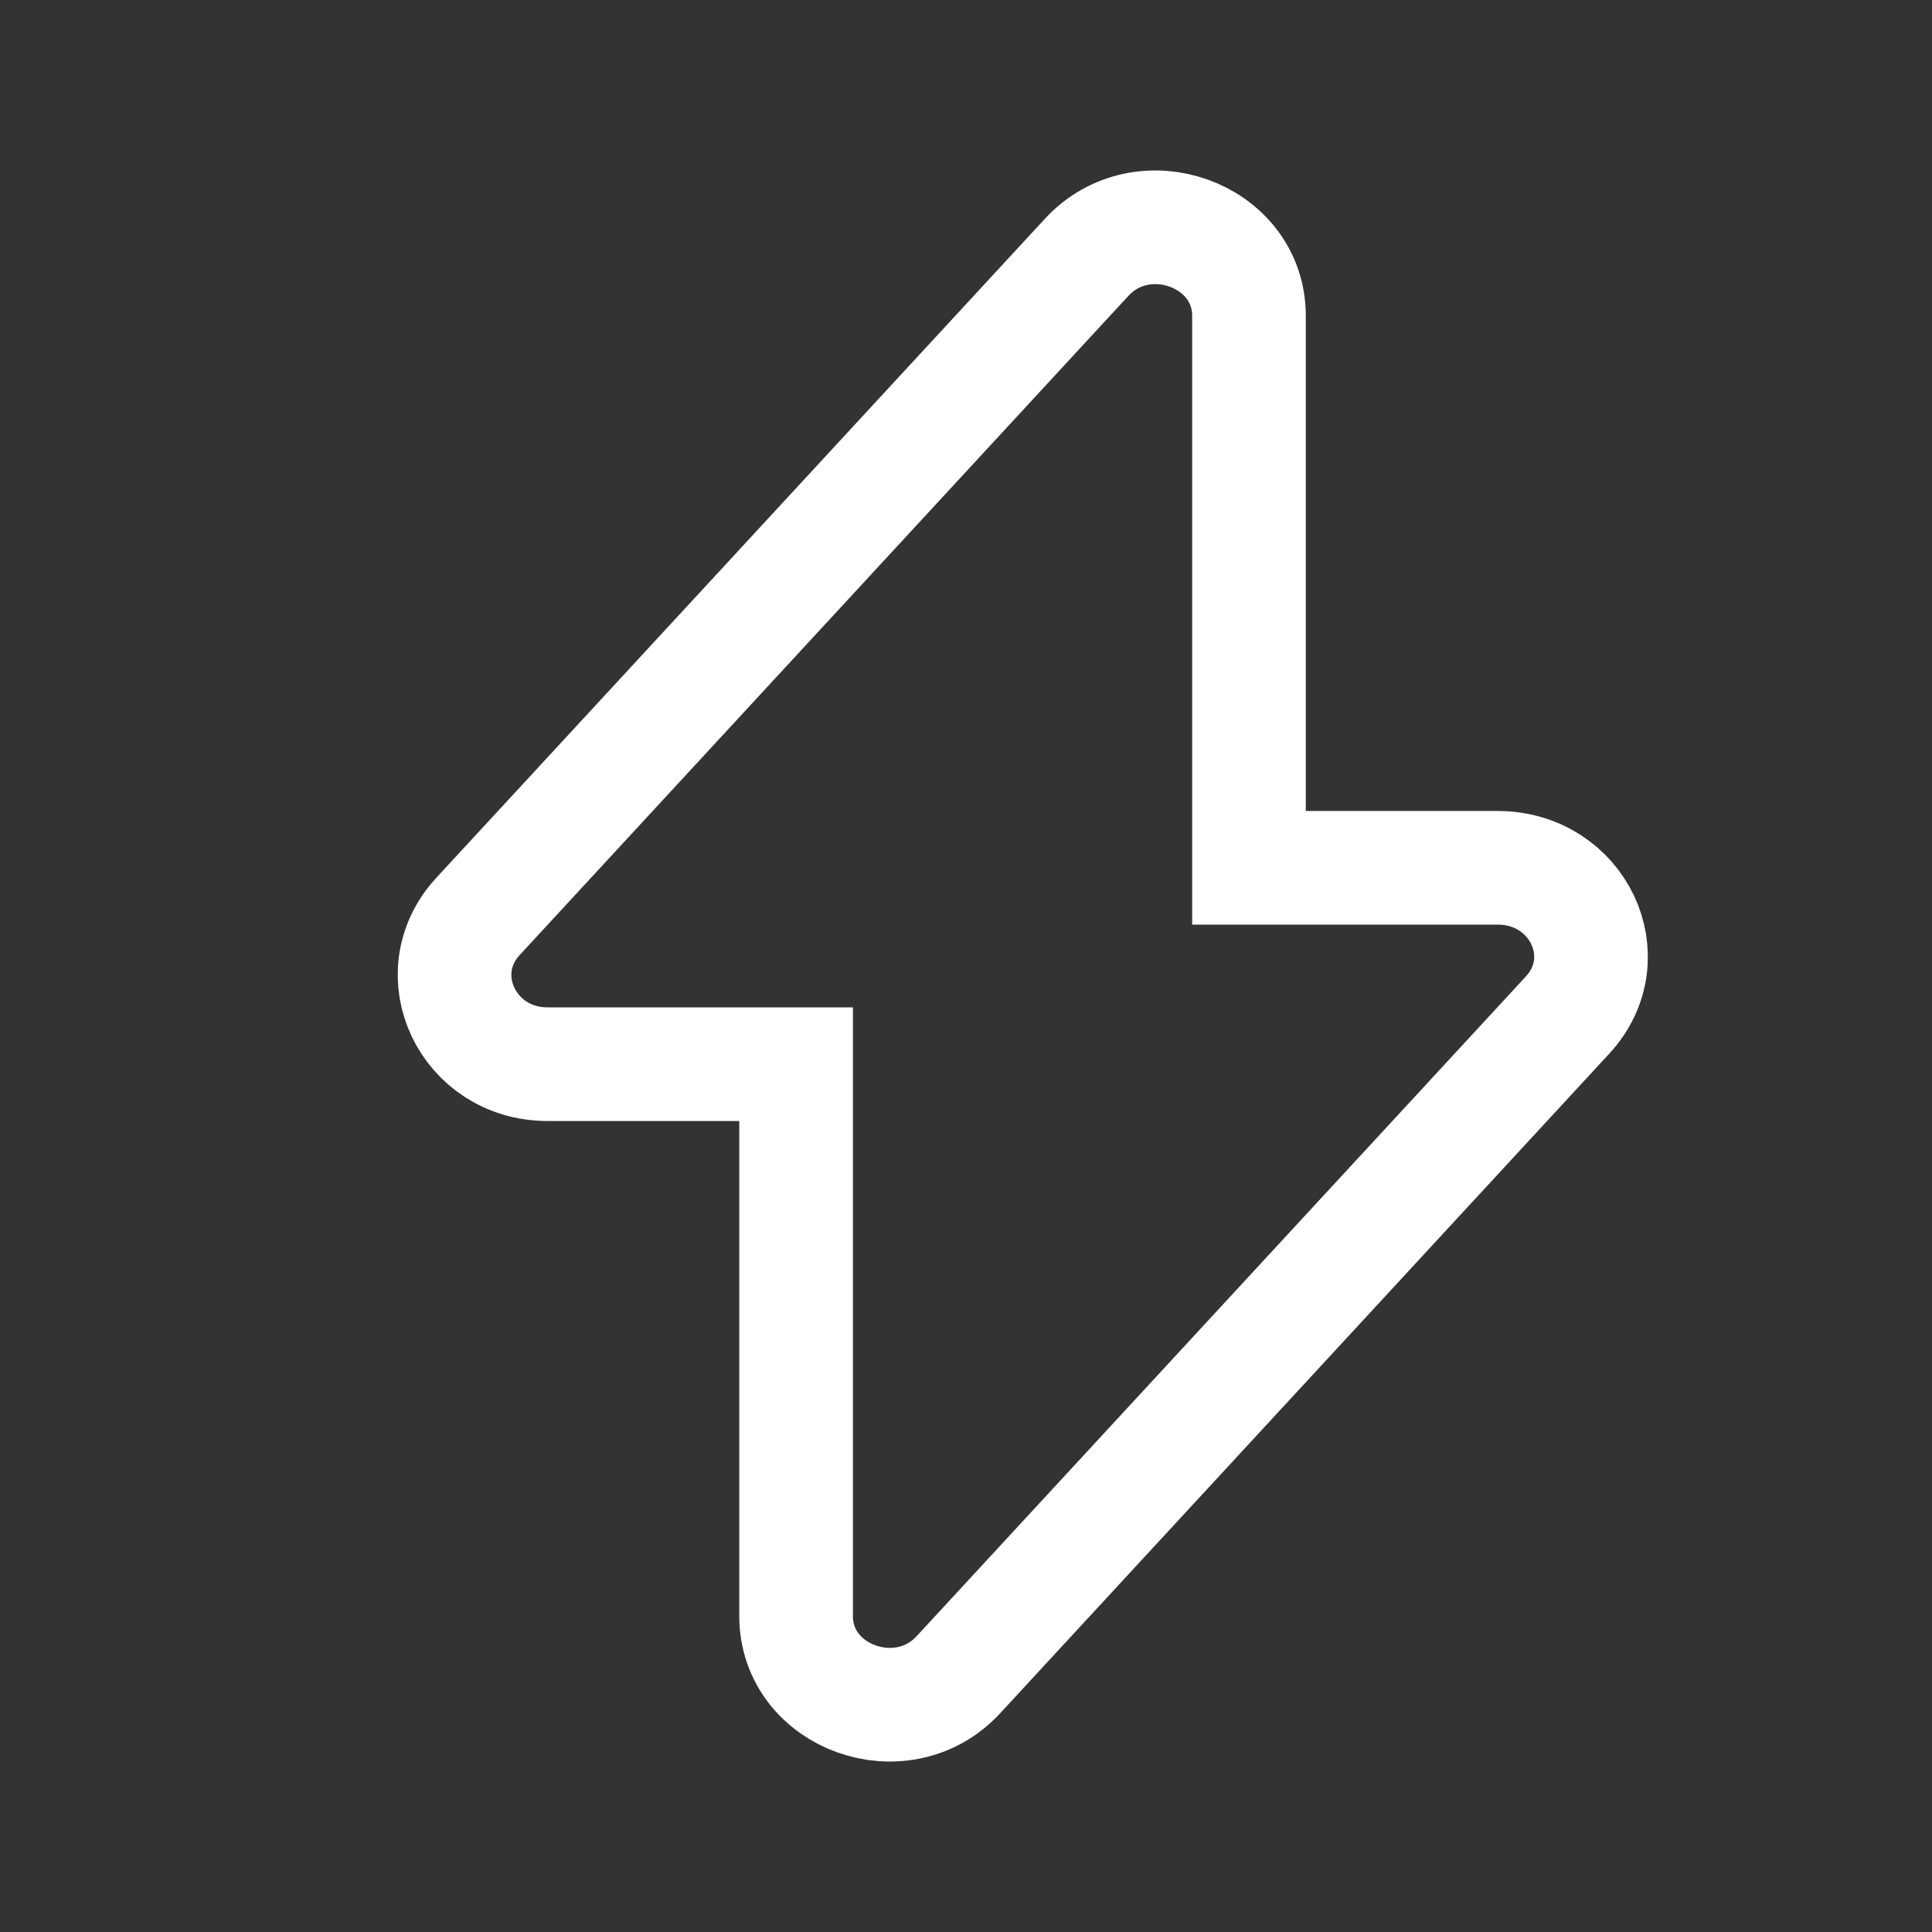 <svg width="17" height="17" viewBox="0 0 17 17" fill="none"
    xmlns="http://www.w3.org/2000/svg">
    <rect x="0" y="0" width="17" height="17" fill="#333333" stroke="none"/>
    <path d="M4.818 9.364H7.005V14.221C7.005 14.936 7.94 15.274 8.435 14.734L13.793 8.932C14.26 8.426 13.885 7.636 13.177 7.636H10.99V2.779C10.99 2.064 10.056 1.726 9.56 2.266L4.202 8.068C3.742 8.574 4.117 9.364 4.818 9.364Z" stroke="white"/>
</svg>

